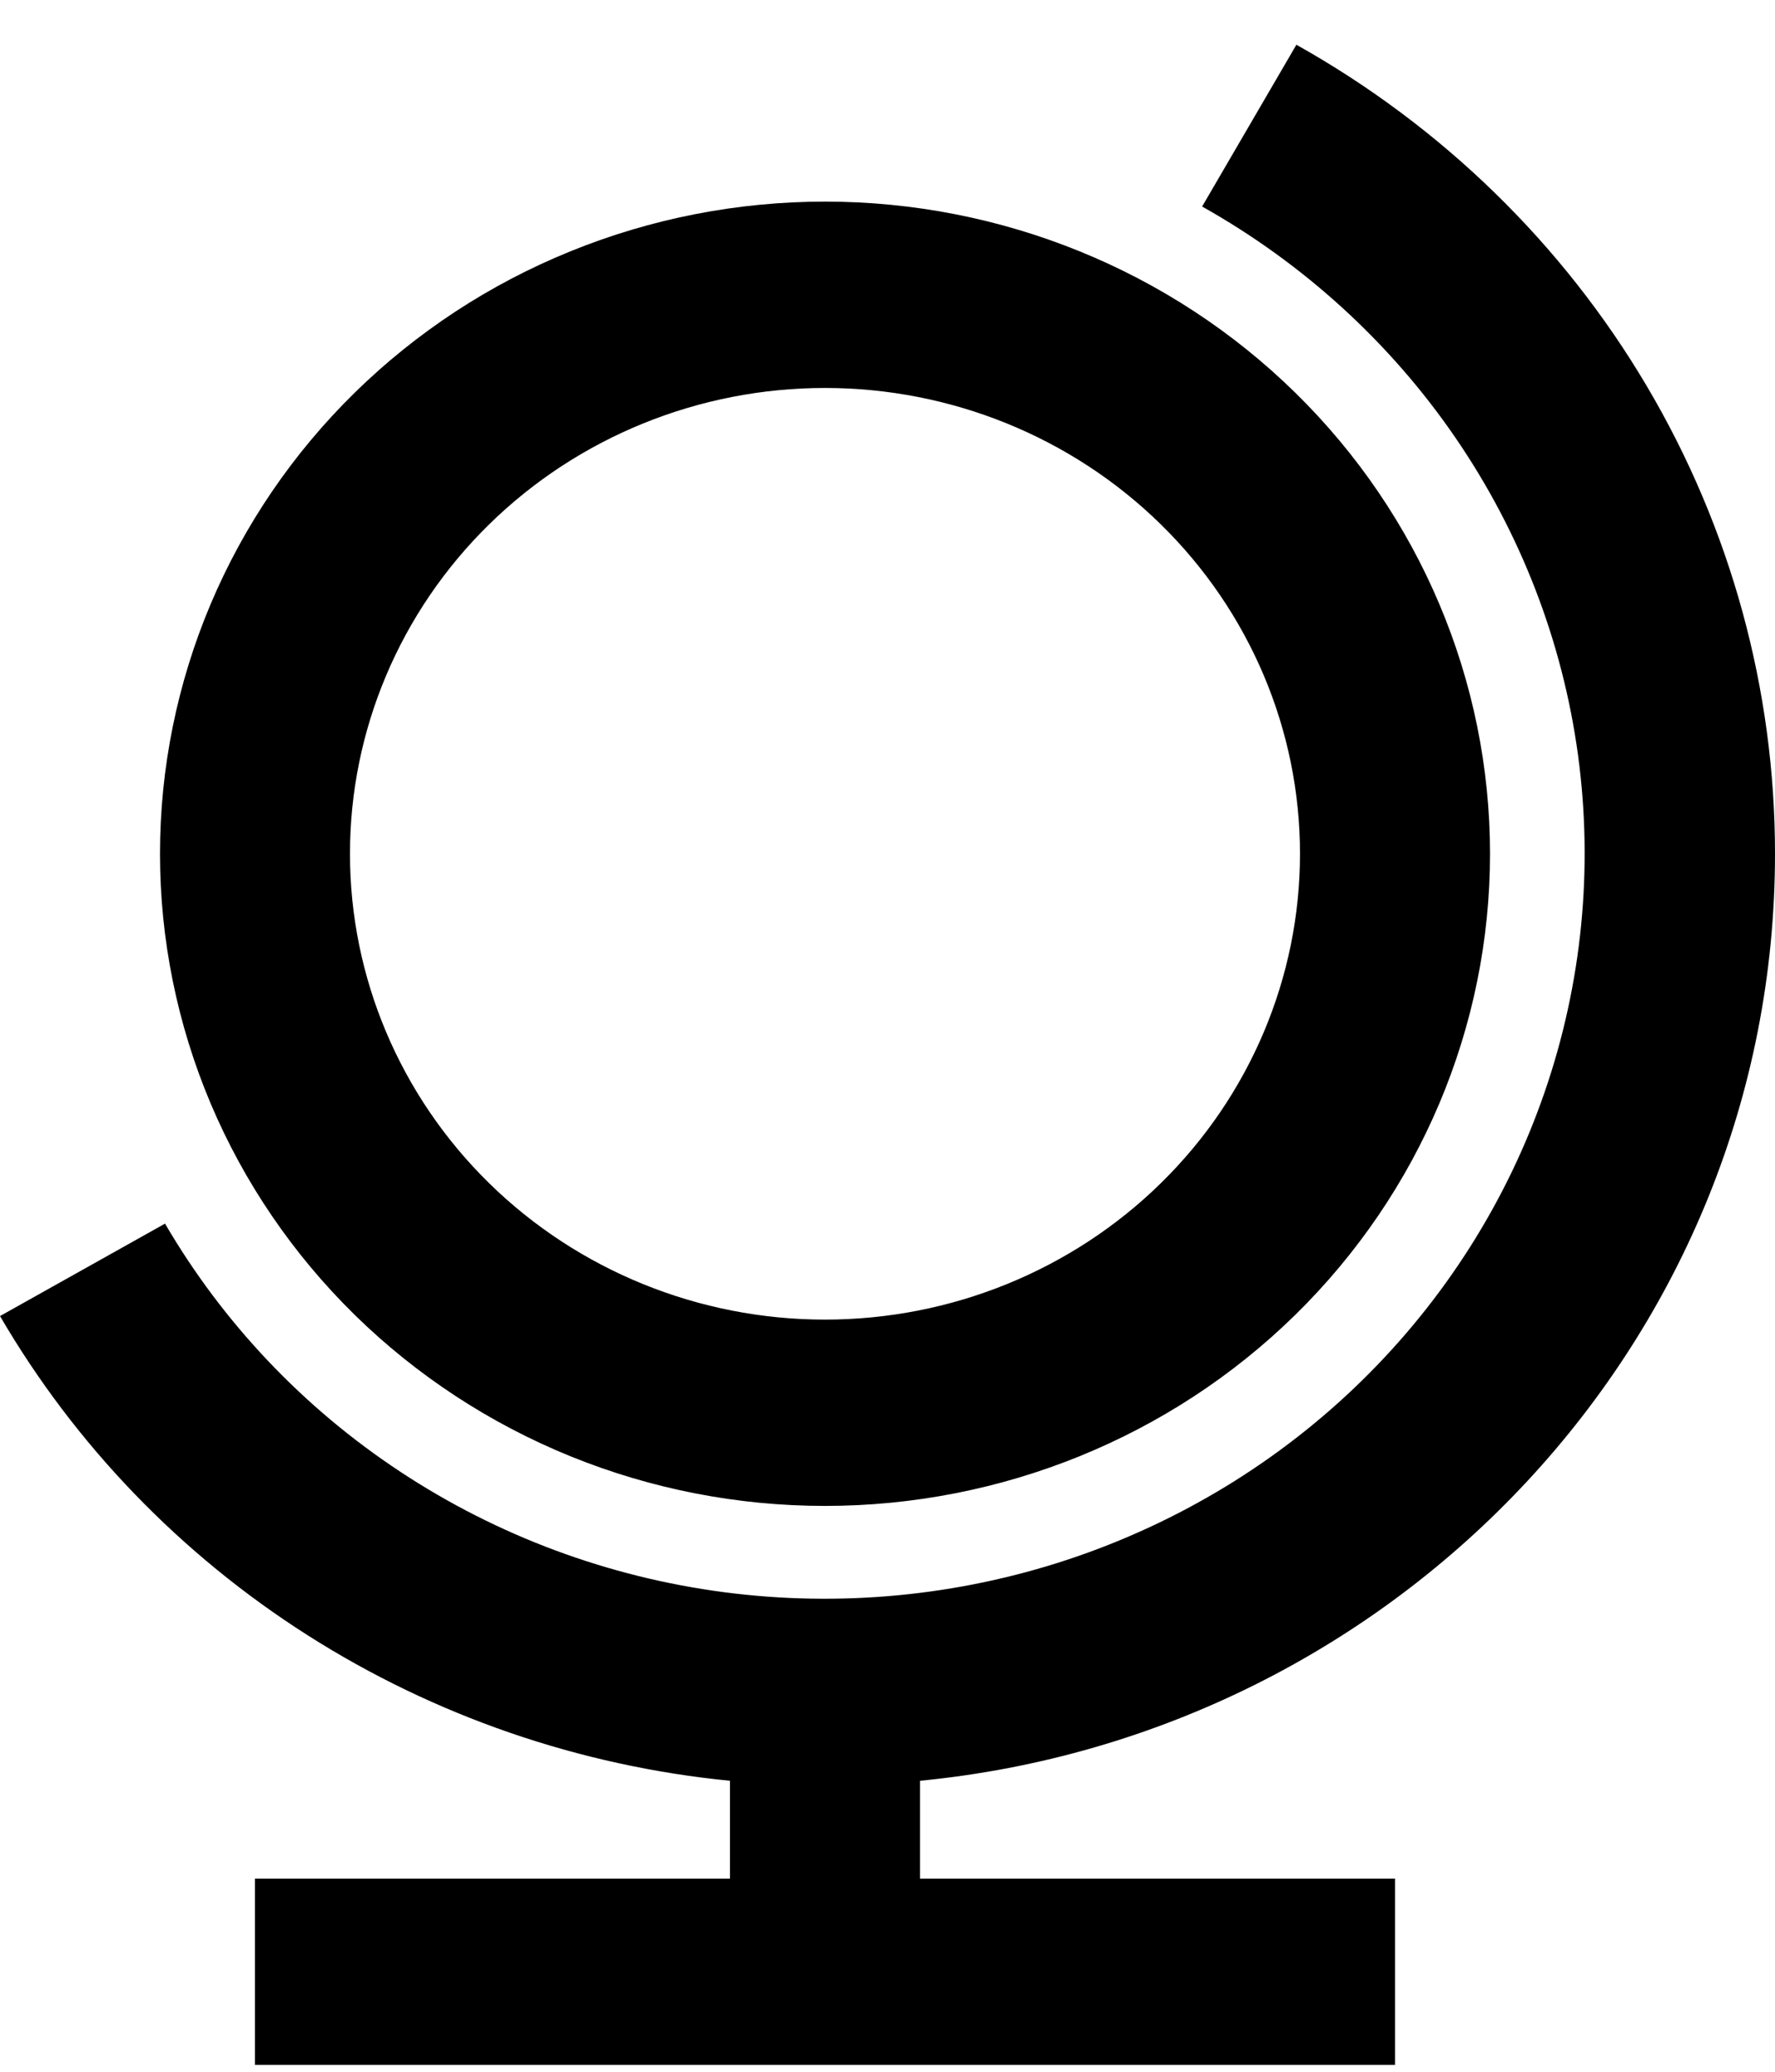 <svg width="36" height="42" viewBox="0 0 36 42" fill="none" xmlns="http://www.w3.org/2000/svg">
<path d="M18.659 38.084H28.293V41.861H5.171V38.084H14.805V36.101C11.75 35.8 8.813 34.788 6.238 33.15C3.662 31.511 1.524 29.293 0 26.68L3.347 24.806C4.524 26.822 6.159 28.545 8.125 29.84C10.091 31.136 12.336 31.97 14.684 32.278C17.033 32.585 19.422 32.358 21.666 31.614C23.91 30.869 25.949 29.628 27.625 27.985C29.3 26.343 30.567 24.345 31.326 22.145C32.086 19.945 32.317 17.603 32.004 15.301C31.69 12.999 30.839 10.799 29.517 8.871C28.195 6.944 26.438 5.341 24.381 4.187L26.293 0.907C29.243 2.559 31.695 4.946 33.399 7.826C35.104 10.707 36.001 13.978 36 17.308C36 27.101 28.395 35.154 18.659 36.101V38.084ZM16.732 30.529C14.961 30.529 13.207 30.187 11.571 29.523C9.934 28.858 8.448 27.884 7.195 26.657C5.943 25.429 4.949 23.972 4.271 22.368C3.594 20.764 3.245 19.044 3.245 17.308C3.245 15.572 3.594 13.853 4.271 12.249C4.949 10.645 5.943 9.187 7.195 7.96C8.448 6.732 9.934 5.758 11.571 5.094C13.207 4.429 14.961 4.087 16.732 4.087C20.309 4.087 23.74 5.48 26.269 7.96C28.799 10.439 30.22 13.802 30.22 17.308C30.22 20.815 28.799 24.177 26.269 26.657C23.74 29.136 20.309 30.529 16.732 30.529ZM16.732 26.752C19.287 26.752 21.738 25.757 23.544 23.986C25.351 22.215 26.366 19.813 26.366 17.308C26.366 14.804 25.351 12.402 23.544 10.631C21.738 8.86 19.287 7.865 16.732 7.865C14.177 7.865 11.727 8.86 9.92 10.631C8.113 12.402 7.098 14.804 7.098 17.308C7.098 19.813 8.113 22.215 9.92 23.986C11.727 25.757 14.177 26.752 16.732 26.752Z" fill="black"/>
</svg>
